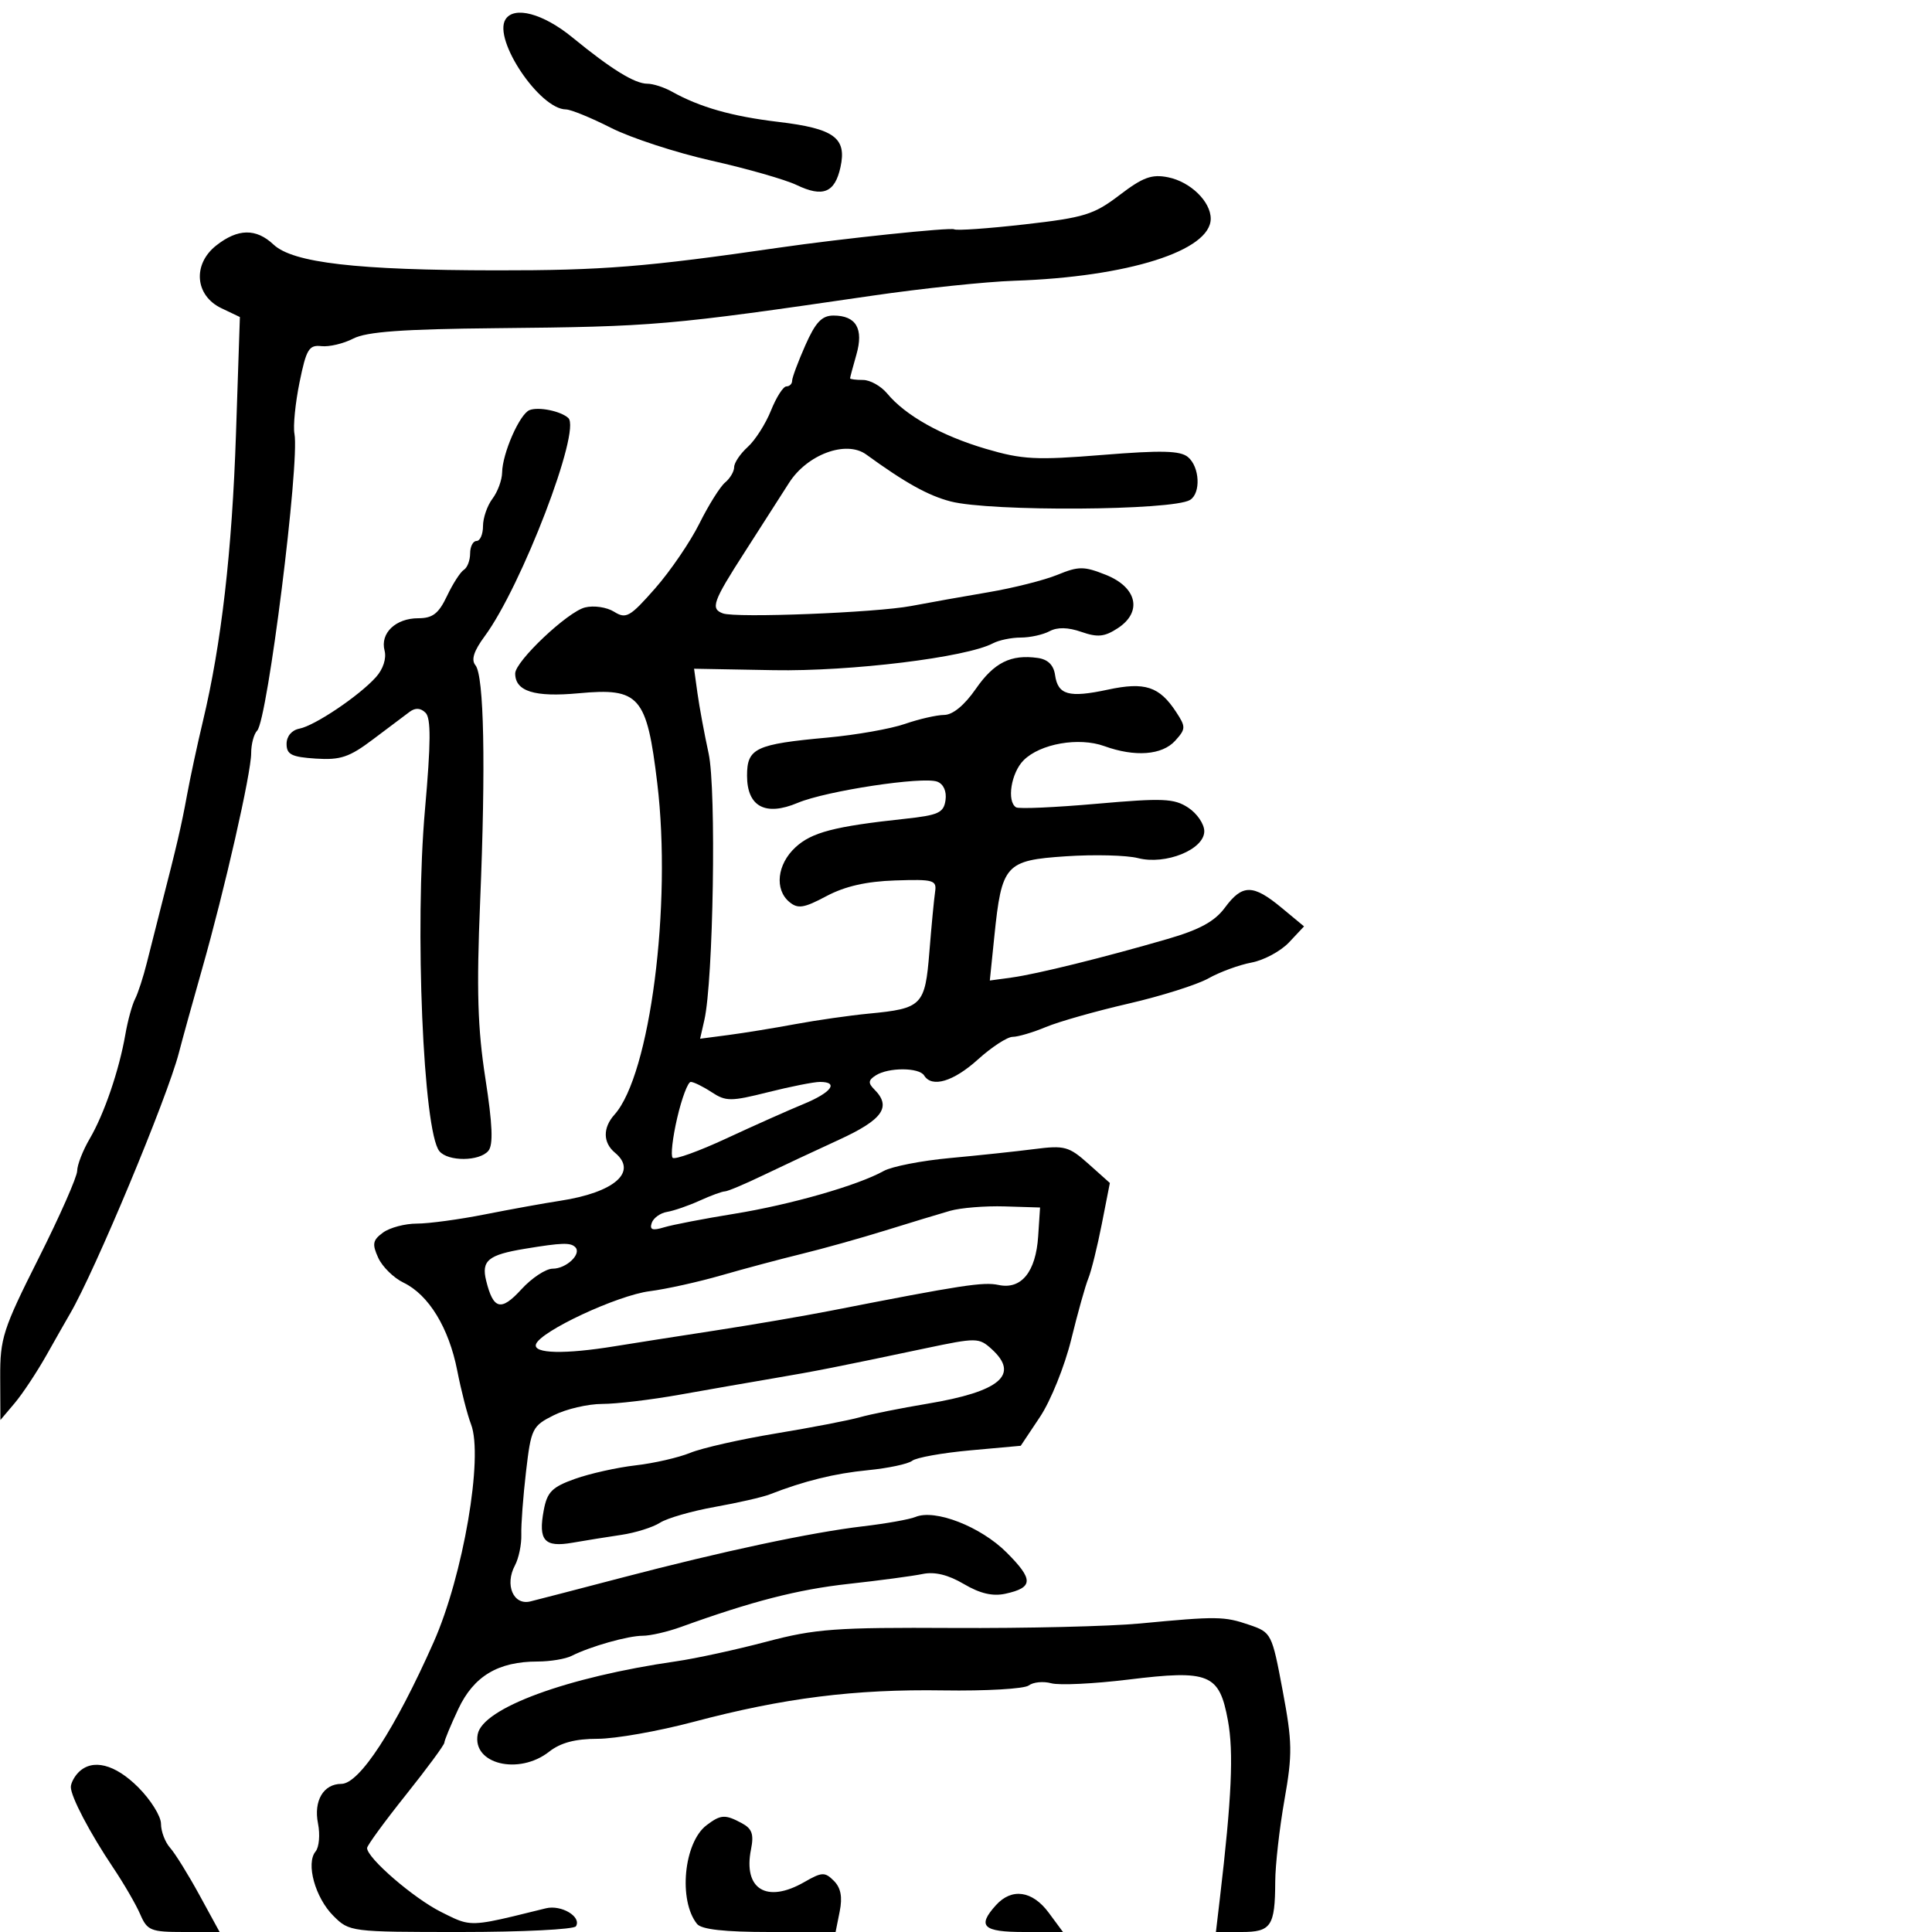 <svg xmlns="http://www.w3.org/2000/svg" width="300" height="300" viewBox="0 0 300 300" version="1.1">
  <defs/>
  <path d="M125.047,53.627 C126.637,50.033 127.614,49 129.424,49 C132.94,49 134.135,51.041 132.98,55.071 C132.441,56.95 132,58.602 132,58.743 C132,58.885 132.904,59 134.01,59 C135.115,59 136.803,59.946 137.76,61.103 C140.585,64.518 146.201,67.668 153.07,69.692 C158.749,71.365 160.869,71.475 171.213,70.64 C180.362,69.901 183.263,69.973 184.463,70.969 C186.294,72.489 186.496,76.576 184.792,77.629 C182.101,79.292 153.78,79.469 147.609,77.861 C144.121,76.952 140.582,74.984 134.5,70.57 C131.396,68.317 125.324,70.56 122.508,75 C121.287,76.925 118.198,81.748 115.644,85.718 C110.684,93.427 110.293,94.525 112.25,95.247 C114.269,95.992 136.053,95.135 141.5,94.096 C144.25,93.572 149.65,92.609 153.5,91.957 C157.35,91.305 162.164,90.09 164.197,89.257 C167.495,87.907 168.305,87.907 171.697,89.254 C176.567,91.187 177.435,95.014 173.577,97.541 C171.516,98.892 170.444,99.002 167.918,98.121 C165.841,97.397 164.191,97.363 162.967,98.018 C161.957,98.558 159.947,99 158.5,99 C157.053,99 155.111,99.402 154.184,99.893 C150.054,102.082 132.099,104.282 120.137,104.065 L107.775,103.84 L108.307,107.67 C108.6,109.777 109.378,113.975 110.035,117 C111.247,122.576 110.771,152.261 109.371,158.396 L108.711,161.293 L113.105,160.717 C115.522,160.4 120.2,159.639 123.5,159.026 C126.8,158.414 131.946,157.678 134.937,157.391 C143.201,156.6 143.646,156.143 144.316,147.786 C144.638,143.779 145.035,139.6 145.2,138.5 C145.477,136.656 144.992,136.517 139,136.715 C134.526,136.862 131.2,137.622 128.328,139.151 C124.831,141.014 123.9,141.161 122.578,140.064 C120.237,138.122 120.664,134.216 123.505,131.583 C126.033,129.24 129.548,128.322 140.5,127.145 C145.731,126.583 146.541,126.211 146.82,124.246 C147.014,122.879 146.51,121.749 145.542,121.378 C143.324,120.527 128.278,122.81 123.868,124.668 C118.843,126.784 116,125.256 116,120.44 C116,116.175 117.315,115.553 128.5,114.531 C132.9,114.128 138.3,113.176 140.5,112.414 C142.7,111.652 145.451,111.023 146.614,111.015 C147.944,111.005 149.761,109.509 151.513,106.982 C154.355,102.88 156.967,101.575 161.148,102.167 C162.717,102.389 163.609,103.27 163.828,104.811 C164.268,107.915 165.966,108.387 172.021,107.089 C177.789,105.852 180.026,106.583 182.632,110.561 C184.152,112.882 184.142,113.186 182.477,115.026 C180.457,117.257 176.237,117.577 171.484,115.858 C167.52,114.425 161.525,115.475 158.944,118.056 C157.008,119.992 156.297,124.447 157.778,125.363 C158.205,125.627 163.833,125.378 170.283,124.81 C180.59,123.902 182.312,123.975 184.505,125.411 C185.877,126.31 187,127.959 187,129.074 C187,131.915 180.997,134.348 176.702,133.247 C174.941,132.796 169.904,132.669 165.509,132.964 C156.102,133.595 155.546,134.218 154.399,145.408 L153.698,152.254 L157.099,151.789 C160.985,151.257 171.365,148.691 181.278,145.811 C186.297,144.353 188.618,143.084 190.217,140.921 C192.909,137.279 194.572,137.284 198.995,140.951 L202.491,143.849 L200.161,146.329 C198.879,147.693 196.26,149.104 194.34,149.464 C192.42,149.824 189.406,150.929 187.643,151.92 C185.88,152.91 180.299,154.673 175.24,155.838 C170.181,157.003 164.403,158.64 162.399,159.478 C160.395,160.315 158.078,161 157.249,161 C156.42,161 153.999,162.575 151.868,164.5 C148.046,167.953 144.706,168.951 143.5,167 C142.722,165.741 137.985,165.724 136.008,166.974 C134.82,167.725 134.77,168.17 135.758,169.158 C138.479,171.879 137.087,173.858 130.25,176.994 C126.537,178.698 121.205,181.196 118.4,182.545 C115.595,183.895 112.963,185 112.551,185 C112.139,185 110.384,185.644 108.651,186.432 C106.918,187.22 104.637,188.007 103.583,188.182 C102.528,188.357 101.456,189.131 101.199,189.902 C100.845,190.963 101.31,191.127 103.116,190.578 C104.427,190.18 109.325,189.235 114,188.479 C122.748,187.065 133.203,184.072 137.22,181.83 C138.474,181.131 143.1,180.227 147.5,179.822 C151.9,179.417 157.798,178.79 160.607,178.429 C165.305,177.826 165.98,178.01 169.027,180.732 L172.339,183.692 L171.08,190.096 C170.388,193.618 169.451,197.4 168.998,198.5 C168.544,199.6 167.347,203.875 166.337,208 C165.326,212.125 163.15,217.525 161.5,220 L158.5,224.5 L150.649,225.212 C146.33,225.603 142.28,226.33 141.649,226.826 C141.017,227.323 137.926,227.981 134.779,228.289 C129.575,228.799 124.925,229.945 119.5,232.055 C118.4,232.483 114.575,233.356 111,233.995 C107.425,234.634 103.59,235.739 102.479,236.451 C101.367,237.164 98.667,238.011 96.479,238.335 C94.29,238.658 90.866,239.209 88.868,239.557 C84.528,240.315 83.552,239.203 84.433,234.506 C84.966,231.665 85.722,230.907 89.282,229.637 C91.602,228.81 95.836,227.867 98.692,227.54 C101.547,227.214 105.372,226.336 107.192,225.591 C109.011,224.845 115,223.491 120.5,222.582 C126,221.673 131.85,220.544 133.5,220.074 C135.15,219.604 139.875,218.657 144,217.969 C155.313,216.082 158.382,213.466 153.967,209.47 C152.01,207.699 151.629,207.695 143.717,209.363 C129.776,212.303 126.72,212.906 120,214.045 C116.425,214.651 109.9,215.789 105.5,216.574 C101.1,217.359 95.7,218.002 93.5,218.002 C91.3,218.003 87.925,218.79 86,219.752 C82.655,221.423 82.464,221.81 81.682,228.5 C81.232,232.35 80.903,236.752 80.95,238.282 C80.998,239.811 80.553,241.966 79.963,243.069 C78.343,246.096 79.714,249.314 82.348,248.669 C83.532,248.379 89.9,246.726 96.5,244.996 C112.208,240.879 125.939,237.953 134,237.005 C137.575,236.585 141.24,235.932 142.145,235.554 C145.186,234.283 152.278,237.043 156.295,241.06 C160.51,245.274 160.477,246.517 156.128,247.472 C154.145,247.907 152.181,247.449 149.664,245.964 C147.236,244.532 145.136,244.02 143.274,244.407 C141.748,244.725 136.571,245.417 131.768,245.945 C123.901,246.811 116.766,248.644 105.73,252.636 C103.656,253.386 100.988,254 99.801,254 C97.516,254 91.671,255.654 88.764,257.123 C87.809,257.605 85.432,258 83.481,258 C77.354,258 73.565,260.267 71.167,265.368 C69.975,267.904 69,270.259 69,270.602 C69,270.944 66.3,274.607 63,278.741 C59.7,282.875 57,286.575 57,286.962 C57,288.516 64.23,294.76 68.494,296.89 C70.07,297.677 71.07,298.206 72.136,298.455 C74.294,298.958 76.722,298.31 84.756,296.323 C87.158,295.728 90.346,297.632 89.43,299.113 C89.129,299.601 81.095,300 71.577,300 C54.426,300 54.25,299.978 51.759,297.486 C48.939,294.666 47.469,289.345 49,287.5 C49.554,286.832 49.725,284.873 49.379,283.146 C48.676,279.629 50.226,277 53.004,277 C55.811,277 61.33,268.527 67.334,255 C71.921,244.666 75.089,226.204 73.141,221.161 C72.576,219.698 71.612,215.94 70.998,212.812 C69.697,206.173 66.563,201.047 62.653,199.167 C61.129,198.434 59.363,196.697 58.73,195.307 C57.755,193.166 57.869,192.569 59.481,191.39 C60.527,190.626 62.89,190 64.733,190 C66.576,190 71.328,189.357 75.292,188.571 C79.256,187.785 84.525,186.832 87,186.453 C95.421,185.163 99.07,181.963 95.5,179 C93.615,177.436 93.582,175.123 95.417,173.079 C100.939,166.924 104.341,140.581 102.061,121.624 C100.43,108.062 99.304,106.772 89.857,107.65 C82.999,108.287 80,107.352 80,104.575 C80,102.691 88.123,95.007 90.833,94.327 C92.202,93.983 94.217,94.279 95.355,94.99 C97.217,96.152 97.812,95.815 101.71,91.386 C104.075,88.699 107.176,84.156 108.602,81.292 C110.027,78.428 111.825,75.56 112.597,74.92 C113.369,74.279 114,73.205 114,72.533 C114,71.86 114.948,70.453 116.107,69.405 C117.266,68.357 118.89,65.813 119.716,63.75 C120.541,61.688 121.618,60 122.109,60 C122.599,60 123,59.607 123,59.127 C123,58.647 123.921,56.172 125.047,53.627 Z M173.847,30.287 C177.472,27.52 178.848,27.017 181.39,27.532 C184.845,28.23 188,31.296 188,33.956 C188,38.941 175.14,43.005 157.5,43.595 C153.1,43.742 143.2,44.782 135.5,45.905 C103.684,50.547 101.675,50.721 77.054,50.961 C62.502,51.103 56.916,51.509 54.858,52.573 C53.346,53.356 51.118,53.884 49.908,53.748 C47.977,53.53 47.563,54.215 46.514,59.358 C45.856,62.58 45.5,66.18 45.722,67.358 C46.562,71.824 41.54,111.815 39.933,113.45 C39.42,113.972 39.001,115.547 39.002,116.95 C39.005,120.038 34.886,138.147 31.37,150.5 C29.961,155.45 28.342,161.3 27.772,163.5 C25.964,170.48 14.71,197.449 10.871,204 C10.388,204.825 8.756,207.693 7.246,210.374 C5.736,213.054 3.502,216.429 2.282,217.874 L0.063,220.5 L0.032,213.904 C0.002,207.807 0.453,206.406 5.984,195.404 C9.276,188.857 11.976,182.738 11.984,181.807 C11.993,180.876 12.872,178.626 13.938,176.807 C16.179,172.983 18.499,166.191 19.465,160.627 C19.834,158.497 20.512,156.022 20.971,155.127 C21.43,154.232 22.254,151.7 22.802,149.5 C23.35,147.3 24.319,143.475 24.955,141 C27.485,131.16 28.151,128.302 29.032,123.5 C29.537,120.75 30.649,115.575 31.505,112 C34.379,99.989 36.033,85.62 36.643,67.364 L37.249,49.228 L34.374,47.857 C30.27,45.899 29.873,41.031 33.58,38.116 C36.94,35.473 39.762,35.428 42.472,37.974 C45.494,40.813 55.375,41.957 77.064,41.98 C93.536,41.998 100.339,41.451 121,38.452 C130.62,37.055 147.616,35.276 148.164,35.609 C148.529,35.83 153.46,35.485 159.121,34.841 C168.382,33.788 169.859,33.331 173.847,30.287 Z M177,252.096 C188.993,250.955 190.078,250.969 193.99,252.306 C197.426,253.482 197.505,253.638 199.168,262.5 C200.678,270.544 200.708,272.35 199.447,279.5 C198.672,283.9 198.029,289.601 198.018,292.168 C197.991,299.096 197.389,300 192.796,300 L188.807,300 L189.425,294.75 C191.258,279.178 191.578,272.081 190.671,267.157 C189.333,259.892 187.798,259.263 175.187,260.807 C169.859,261.459 164.485,261.716 163.245,261.378 C162.004,261.04 160.429,261.193 159.745,261.718 C159.06,262.242 153.1,262.587 146.5,262.484 C132.71,262.268 121.659,263.661 107.641,267.383 C102.218,268.822 95.539,270 92.798,270 C89.33,270 87.043,270.608 85.273,272 C80.573,275.697 73.296,273.925 74.177,269.298 C74.952,265.226 88.035,260.417 105,257.968 C108.025,257.532 114.325,256.163 119,254.926 C126.584,252.92 129.708,252.689 148,252.791 C159.275,252.853 172.325,252.54 177,252.096 Z M82.225,63.681 C83.624,63.129 87.07,63.831 88.244,64.906 C90.284,66.775 80.991,91.035 75.262,98.795 C73.57,101.087 73.132,102.457 73.824,103.295 C75.162,104.917 75.439,118.795 74.555,140 C73.985,153.707 74.161,159.657 75.369,167.45 C76.481,174.617 76.611,177.764 75.834,178.7 C74.46,180.356 69.561,180.388 68.225,178.75 C65.715,175.673 64.377,143.926 65.989,125.724 C66.91,115.331 66.934,111.534 66.083,110.683 C65.325,109.925 64.503,109.872 63.622,110.522 C62.894,111.06 60.335,112.983 57.936,114.796 C54.249,117.581 52.869,118.046 49.036,117.796 C45.276,117.551 44.5,117.16 44.5,115.514 C44.5,114.324 45.3,113.373 46.495,113.143 C48.884,112.683 55.757,108.059 58.375,105.149 C59.497,103.903 60.035,102.242 59.714,101.015 C59.009,98.32 61.435,96 64.957,96 C67.185,96 68.115,95.278 69.413,92.542 C70.315,90.641 71.491,88.814 72.027,88.483 C72.562,88.153 73,87.009 73,85.941 C73,84.873 73.45,84 74,84 C74.55,84 75,82.961 75,81.691 C75,80.421 75.661,78.509 76.468,77.441 C77.276,76.374 77.951,74.542 77.968,73.372 C78.013,70.392 80.696,64.284 82.225,63.681 Z M147.5,188.023 C145.85,188.496 141.35,189.863 137.5,191.06 C133.65,192.258 127.8,193.895 124.5,194.699 C121.2,195.504 115.575,197.005 112,198.036 C108.425,199.067 103.425,200.174 100.89,200.496 C95.857,201.134 83.846,206.746 83.222,208.75 C82.771,210.199 87.678,210.315 95.5,209.038 C98.25,208.589 105.225,207.497 111,206.61 C116.775,205.723 124.875,204.336 129,203.527 C149.403,199.528 152.688,199.024 155.061,199.53 C158.589,200.282 160.844,197.507 161.207,191.968 L161.5,187.5 L156,187.331 C152.975,187.238 149.15,187.549 147.5,188.023 Z M78.485,3.024 C79.808,0.883 84.335,2.092 88.861,5.795 C94.927,10.759 98.558,13 100.531,13 C101.411,13 103.114,13.549 104.316,14.22 C108.669,16.652 113.644,18.067 120.867,18.928 C129.534,19.96 131.51,21.401 130.509,25.957 C129.637,29.931 127.785,30.684 123.695,28.727 C121.938,27.887 116,26.187 110.5,24.951 C105,23.715 97.969,21.42 94.876,19.852 C91.783,18.283 88.633,16.996 87.876,16.991 C83.809,16.966 76.545,6.163 78.485,3.024 Z M12.2,275.2 C14.358,273.042 17.857,273.923 21.467,277.533 C23.41,279.477 25,282.029 25,283.205 C25,284.38 25.635,286.053 26.41,286.921 C27.186,287.79 29.234,291.087 30.962,294.25 L34.104,300 L28.531,300 C23.404,300 22.862,299.779 21.772,297.25 C21.12,295.738 19.227,292.475 17.565,290 C13.955,284.623 11,278.992 11,277.489 C11,276.89 11.54,275.86 12.2,275.2 Z M109.712,283.42 C111.913,281.75 112.589,281.71 115.172,283.092 C116.781,283.953 117.086,284.818 116.615,287.174 C115.379,293.356 119.041,295.605 124.885,292.251 C127.636,290.672 128.082,290.653 129.481,292.052 C130.564,293.135 130.837,294.564 130.39,296.801 L129.75,300 L119.497,300 C112.499,300 108.925,299.603 108.238,298.75 C105.309,295.114 106.176,286.102 109.712,283.42 Z M105.154,173.594 C104.439,176.67 104.122,179.455 104.449,179.783 C104.777,180.11 108.522,178.761 112.773,176.785 C117.023,174.808 122.412,172.405 124.75,171.444 C129.097,169.656 130.33,168 127.314,168 C126.387,168 122.771,168.716 119.279,169.592 C113.472,171.048 112.723,171.048 110.5,169.592 C109.164,168.716 107.707,168 107.263,168 C106.818,168 105.87,170.517 105.154,173.594 Z M81.5,193.91 C75.809,194.849 74.721,195.745 75.49,198.859 C76.601,203.363 77.804,203.66 80.955,200.211 C82.568,198.445 84.758,197 85.821,197 C87.952,197 90.365,194.698 89.325,193.658 C88.585,192.918 87.255,192.961 81.5,193.91 Z M154.655,295.829 C157.108,293.119 160.311,293.577 162.842,297 L165.06,300 L159.03,300 C152.623,300 151.688,299.108 154.655,295.829 Z"/>
</svg>

